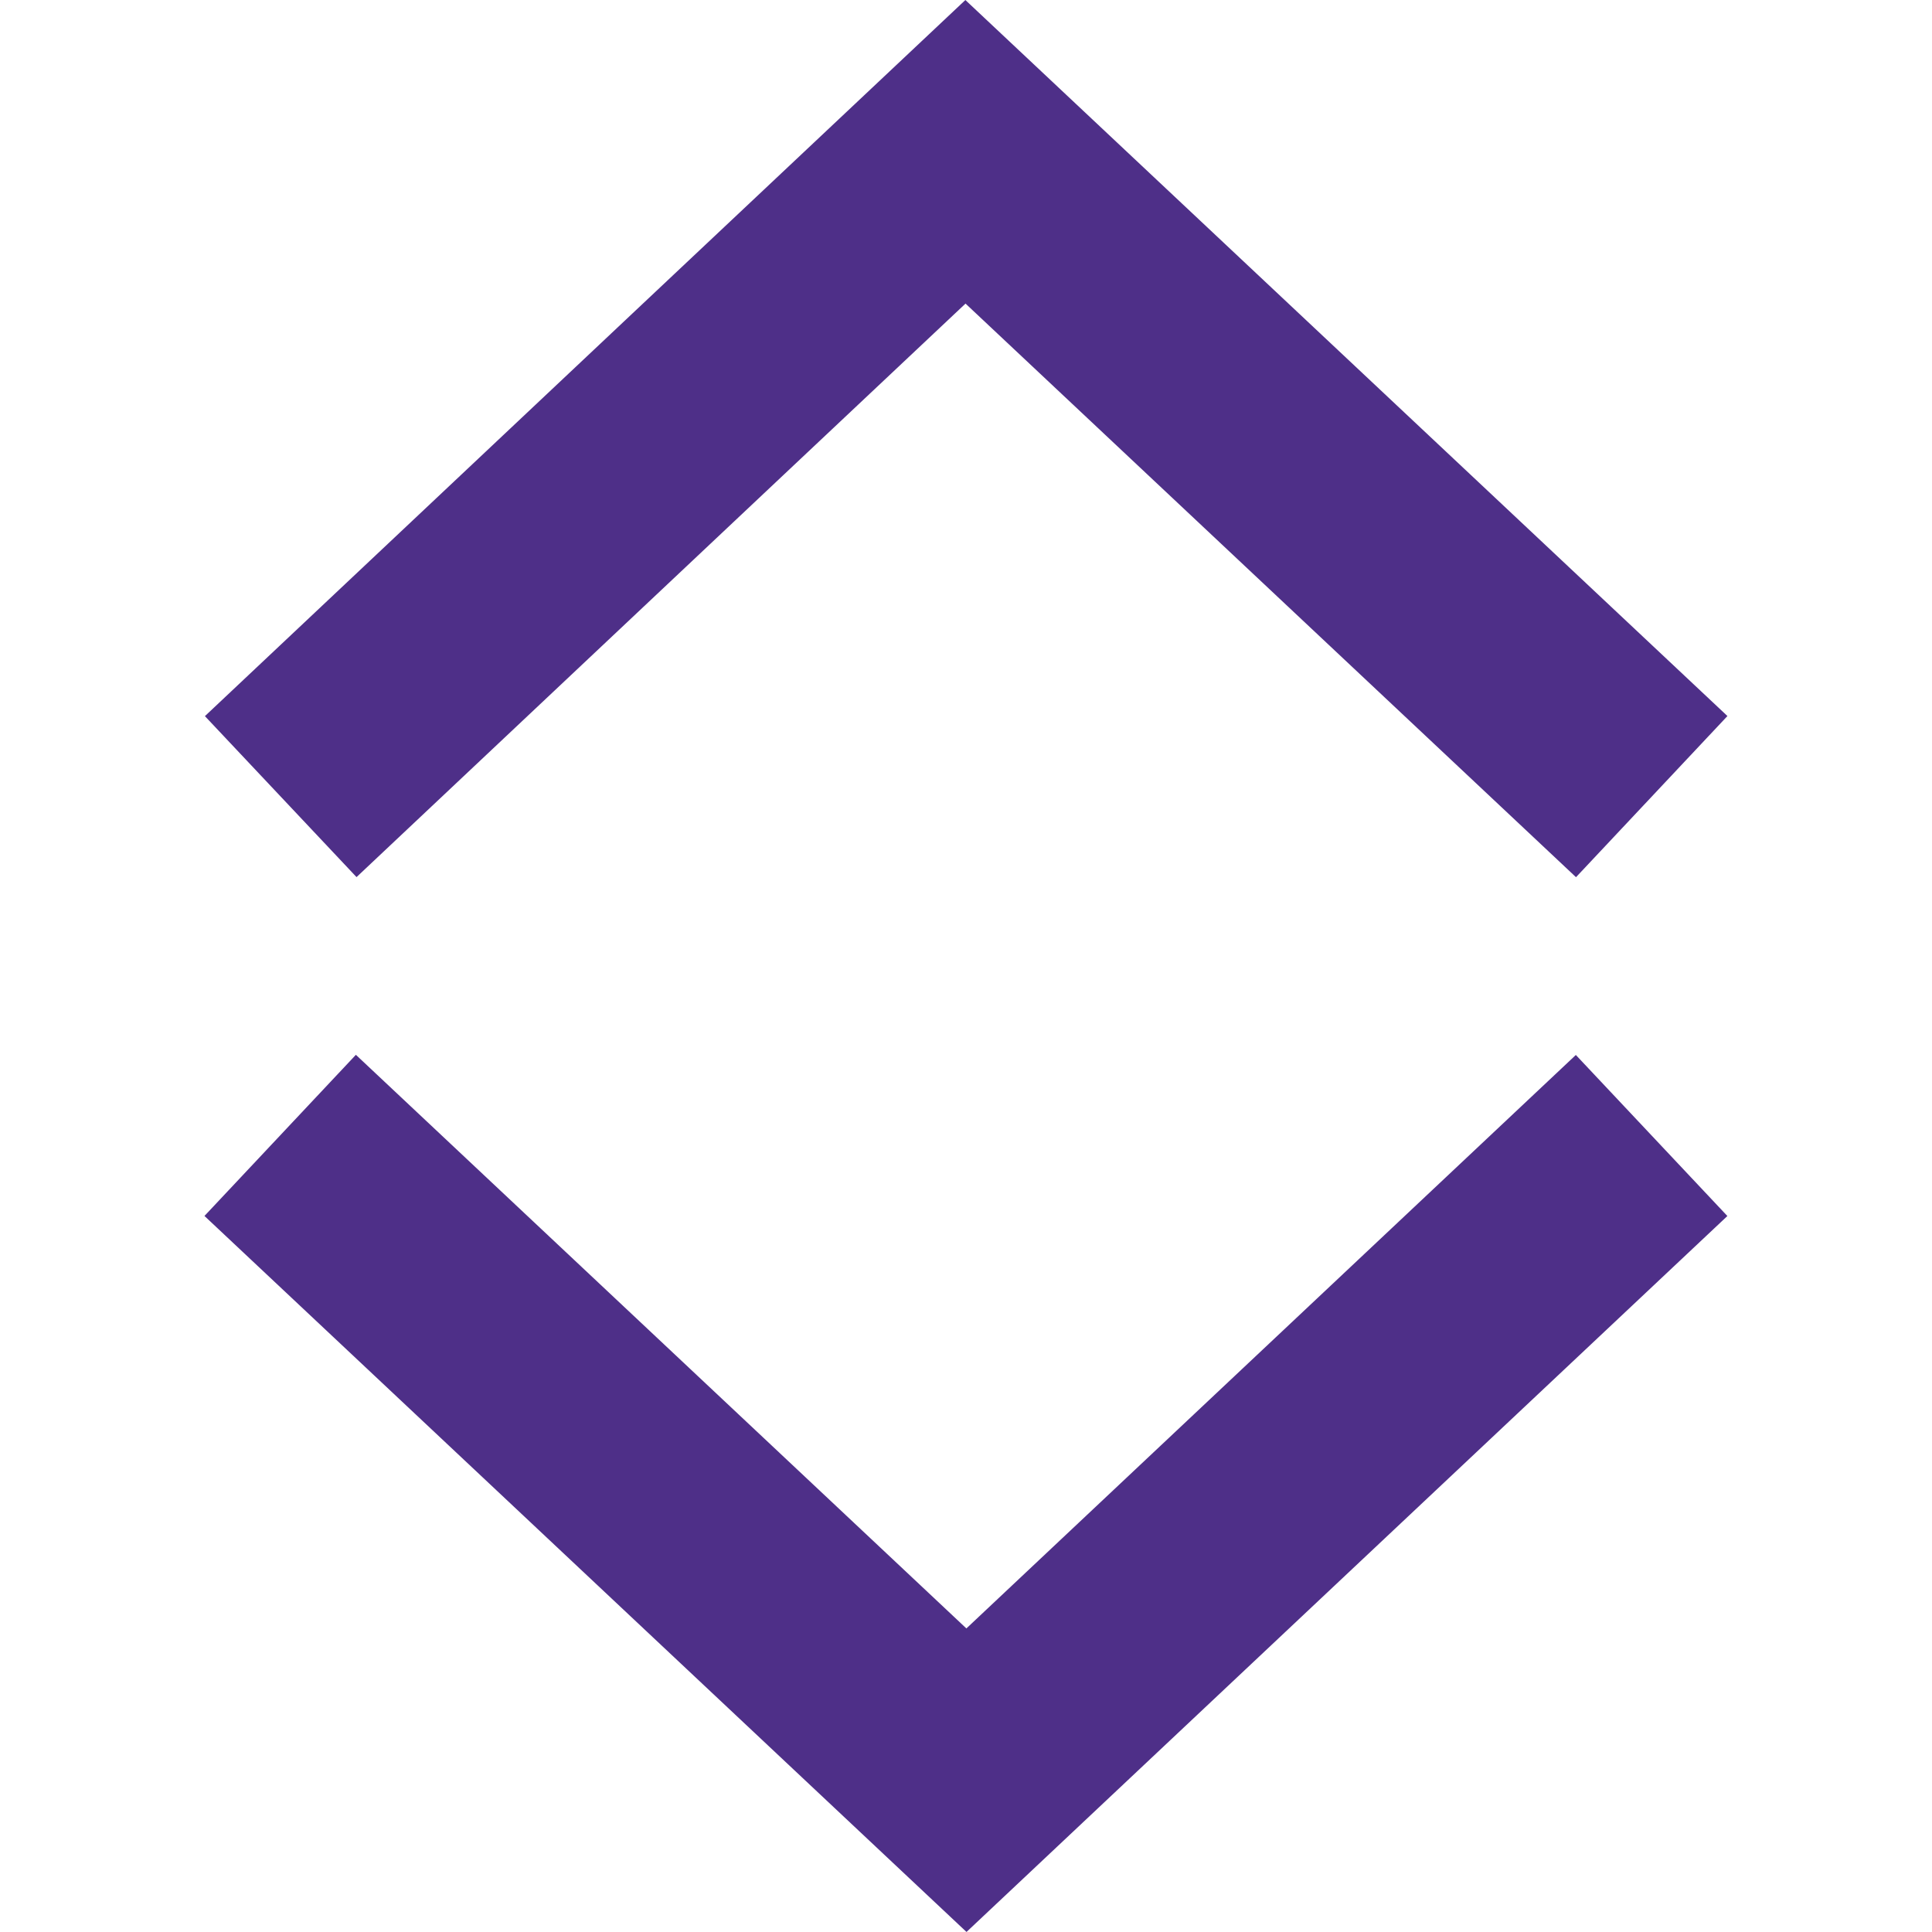 <svg xmlns="http://www.w3.org/2000/svg" width="36" height="36" viewBox="0 0 13.774 17.474">
    <g id="Group_8" data-name="Group 8" transform="translate(-981.315 -2253.127)">
        <path id="Path_5" data-name="Path 5"
            d="M314.554,200.053l-3.875,3.646-2.322,2.185-6.207-5.832"
            transform="translate(679.849 2063.344)" fill="none" stroke="#4e2f88" stroke-width="2" />
        <path id="Path_6" data-name="Path 6" d="M12.4,0,8.529,3.646,6.207,5.832,0,0"
            transform="translate(994.404 2260.332) rotate(180)" fill="none" stroke="#4e2f88"
            stroke-width="2" />
    </g>
</svg>
